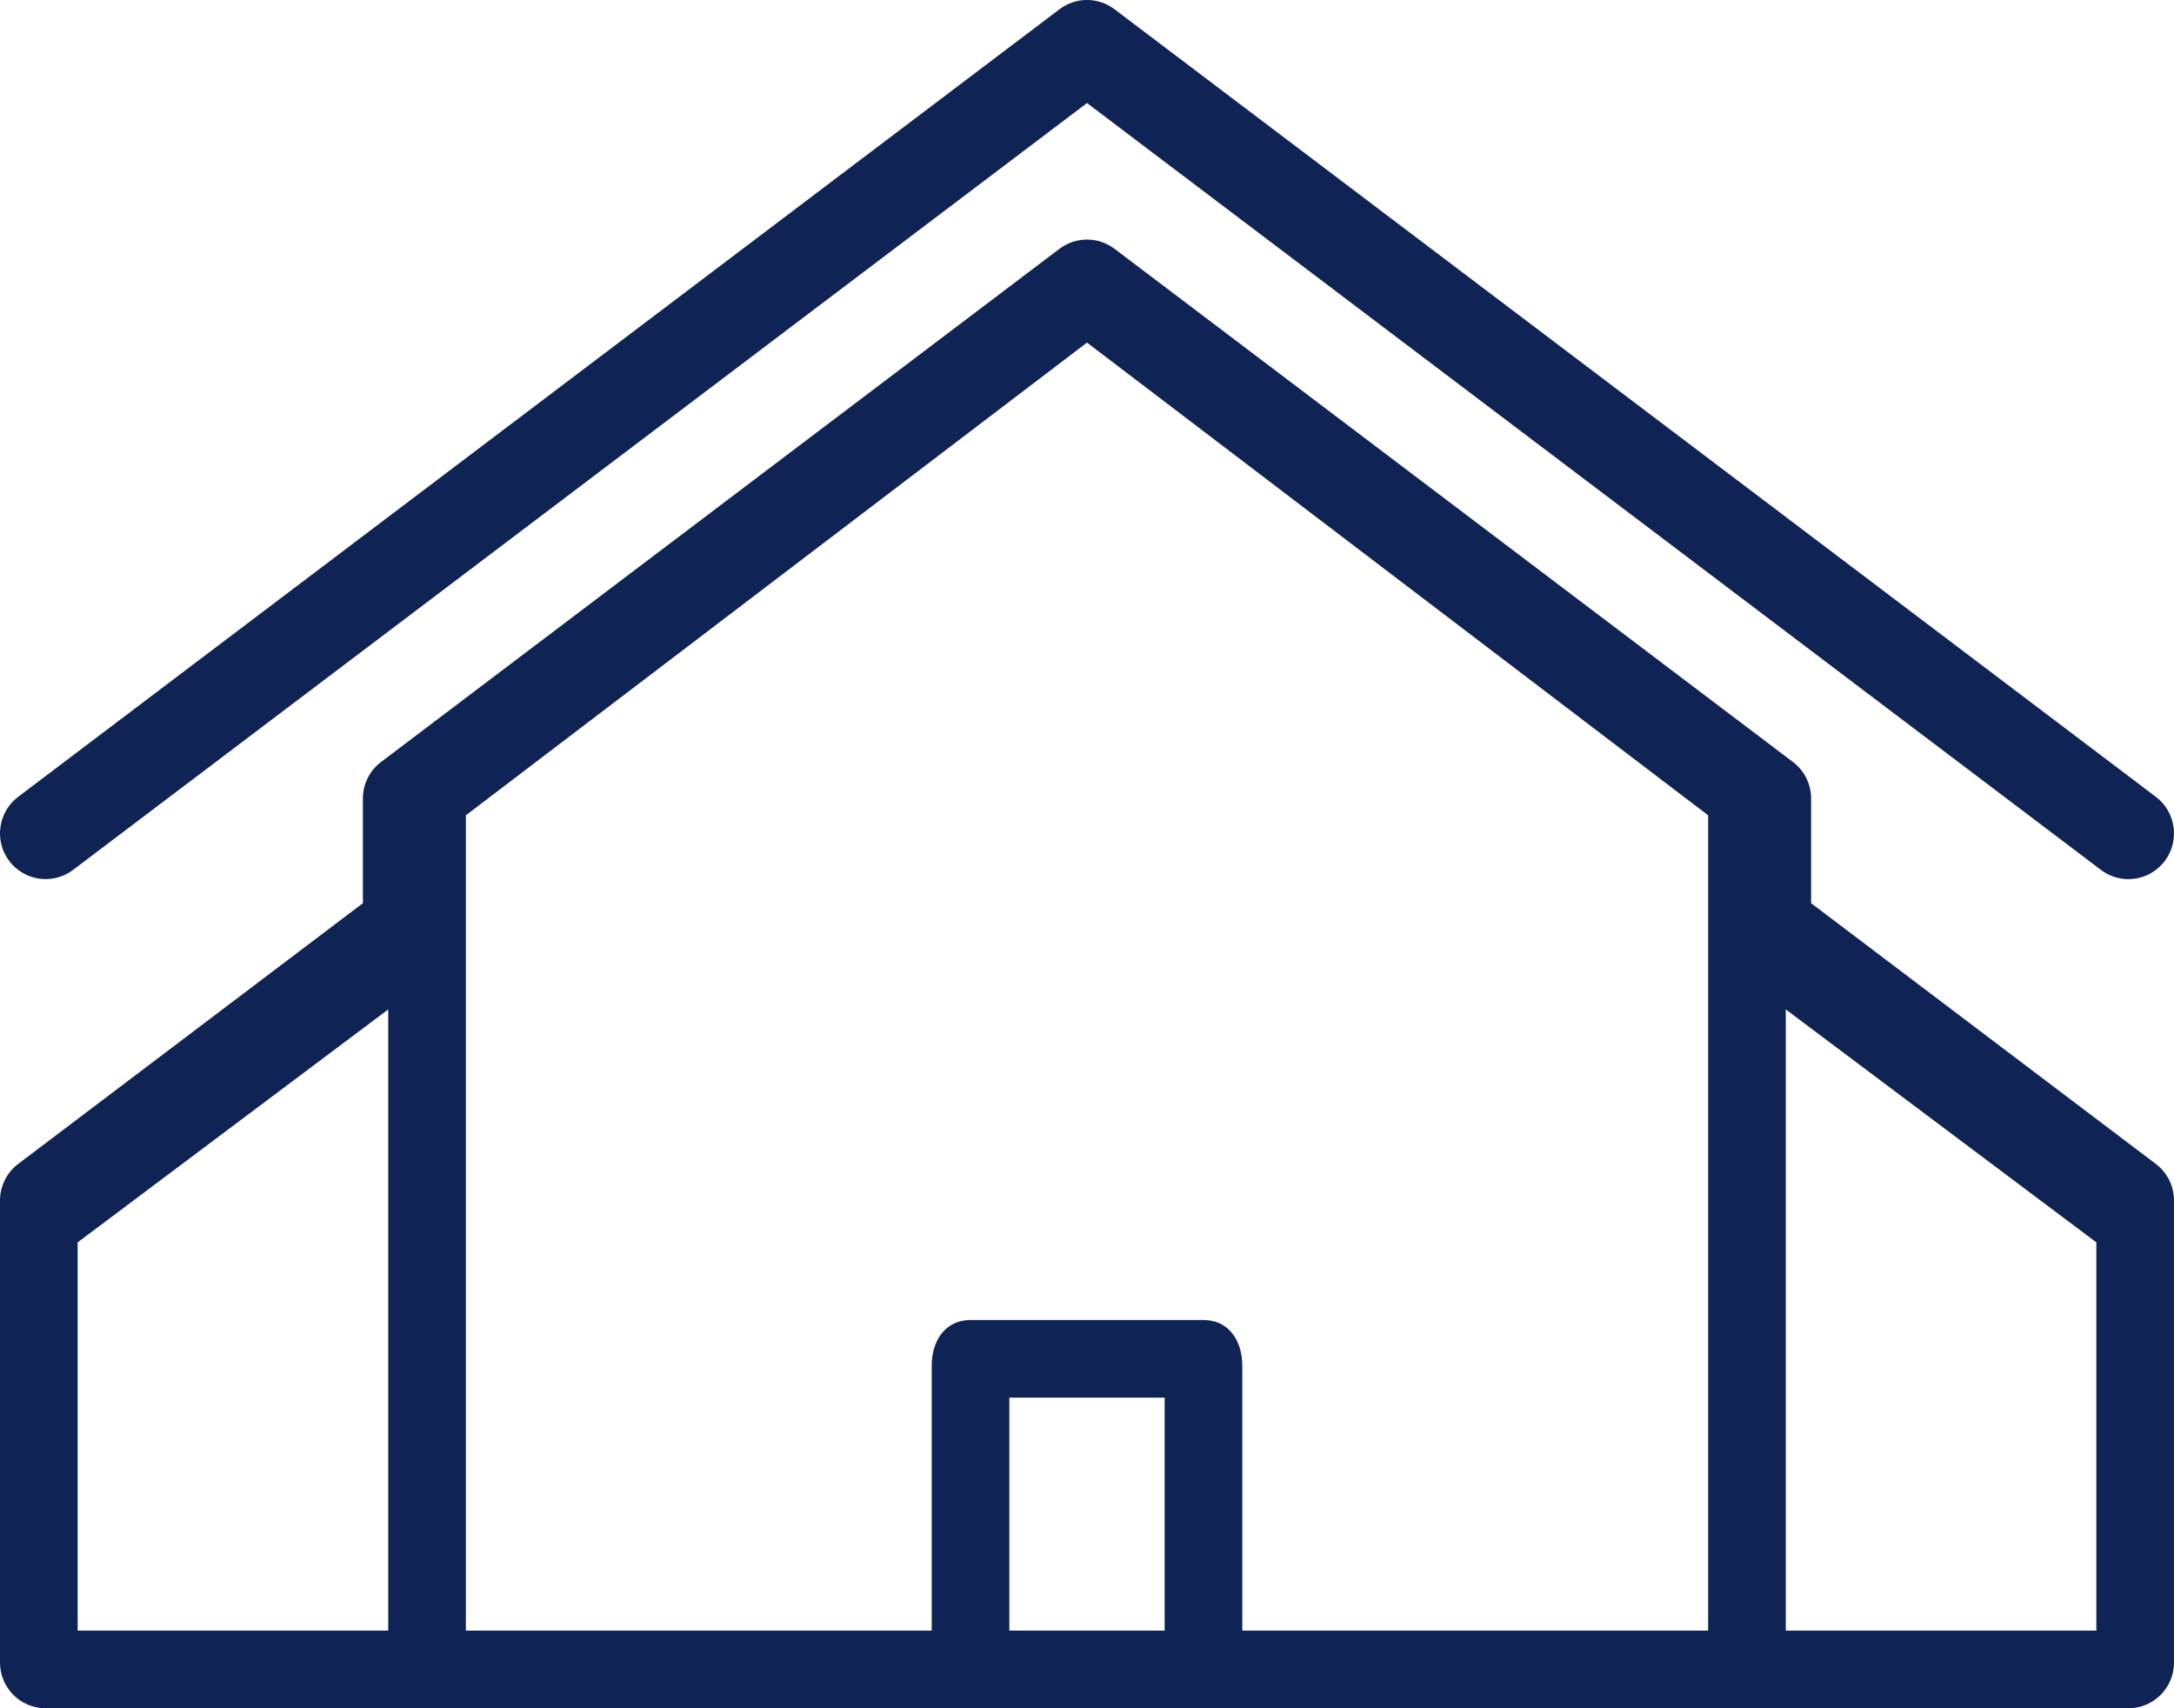 <svg width="28" height="22" viewBox="0 0 28 22" fill="none" xmlns="http://www.w3.org/2000/svg">
<rect width="28" height="22" fill="black" fill-opacity="0"/>
<path d="M27.766 14.99L23.326 11.632V10.284C23.326 10.099 23.24 9.925 23.093 9.814L14.354 3.204C14.144 3.046 13.856 3.046 13.646 3.204L4.907 9.814C4.76 9.925 4.674 10.099 4.674 10.284V11.632L0.234 14.99C0.087 15.101 0 15.276 0 15.46V21.411C0 21.737 0.263 22 0.587 22H5.261H9.934H18.065H22.739H27.413C27.737 22 28 21.737 28 21.411V15.46C28 15.276 27.913 15.101 27.766 14.99ZM15 21H13V18H15V21ZM16 21V17.589C16 17.264 15.824 17 15.5 17H12.5C12.176 17 12 17.264 12 17.589V21H9.5H6V10.5L14 4.412L22 10.5V21H18.5H16ZM1 16L5 13V21H1V16ZM27 21H23V13L27 16V21Z" fill="#0F2355"/>
<path d="M0.941 11.203L14 1.327L27.059 11.203C27.165 11.283 27.289 11.322 27.412 11.322C27.59 11.322 27.766 11.241 27.882 11.087C28.077 10.828 28.025 10.458 27.766 10.262L14.354 0.119C14.144 -0.04 13.856 -0.04 13.646 0.119L0.234 10.262C-0.025 10.458 -0.077 10.828 0.118 11.087C0.314 11.347 0.682 11.399 0.941 11.203Z" fill="#0F2355"/>
</svg>
